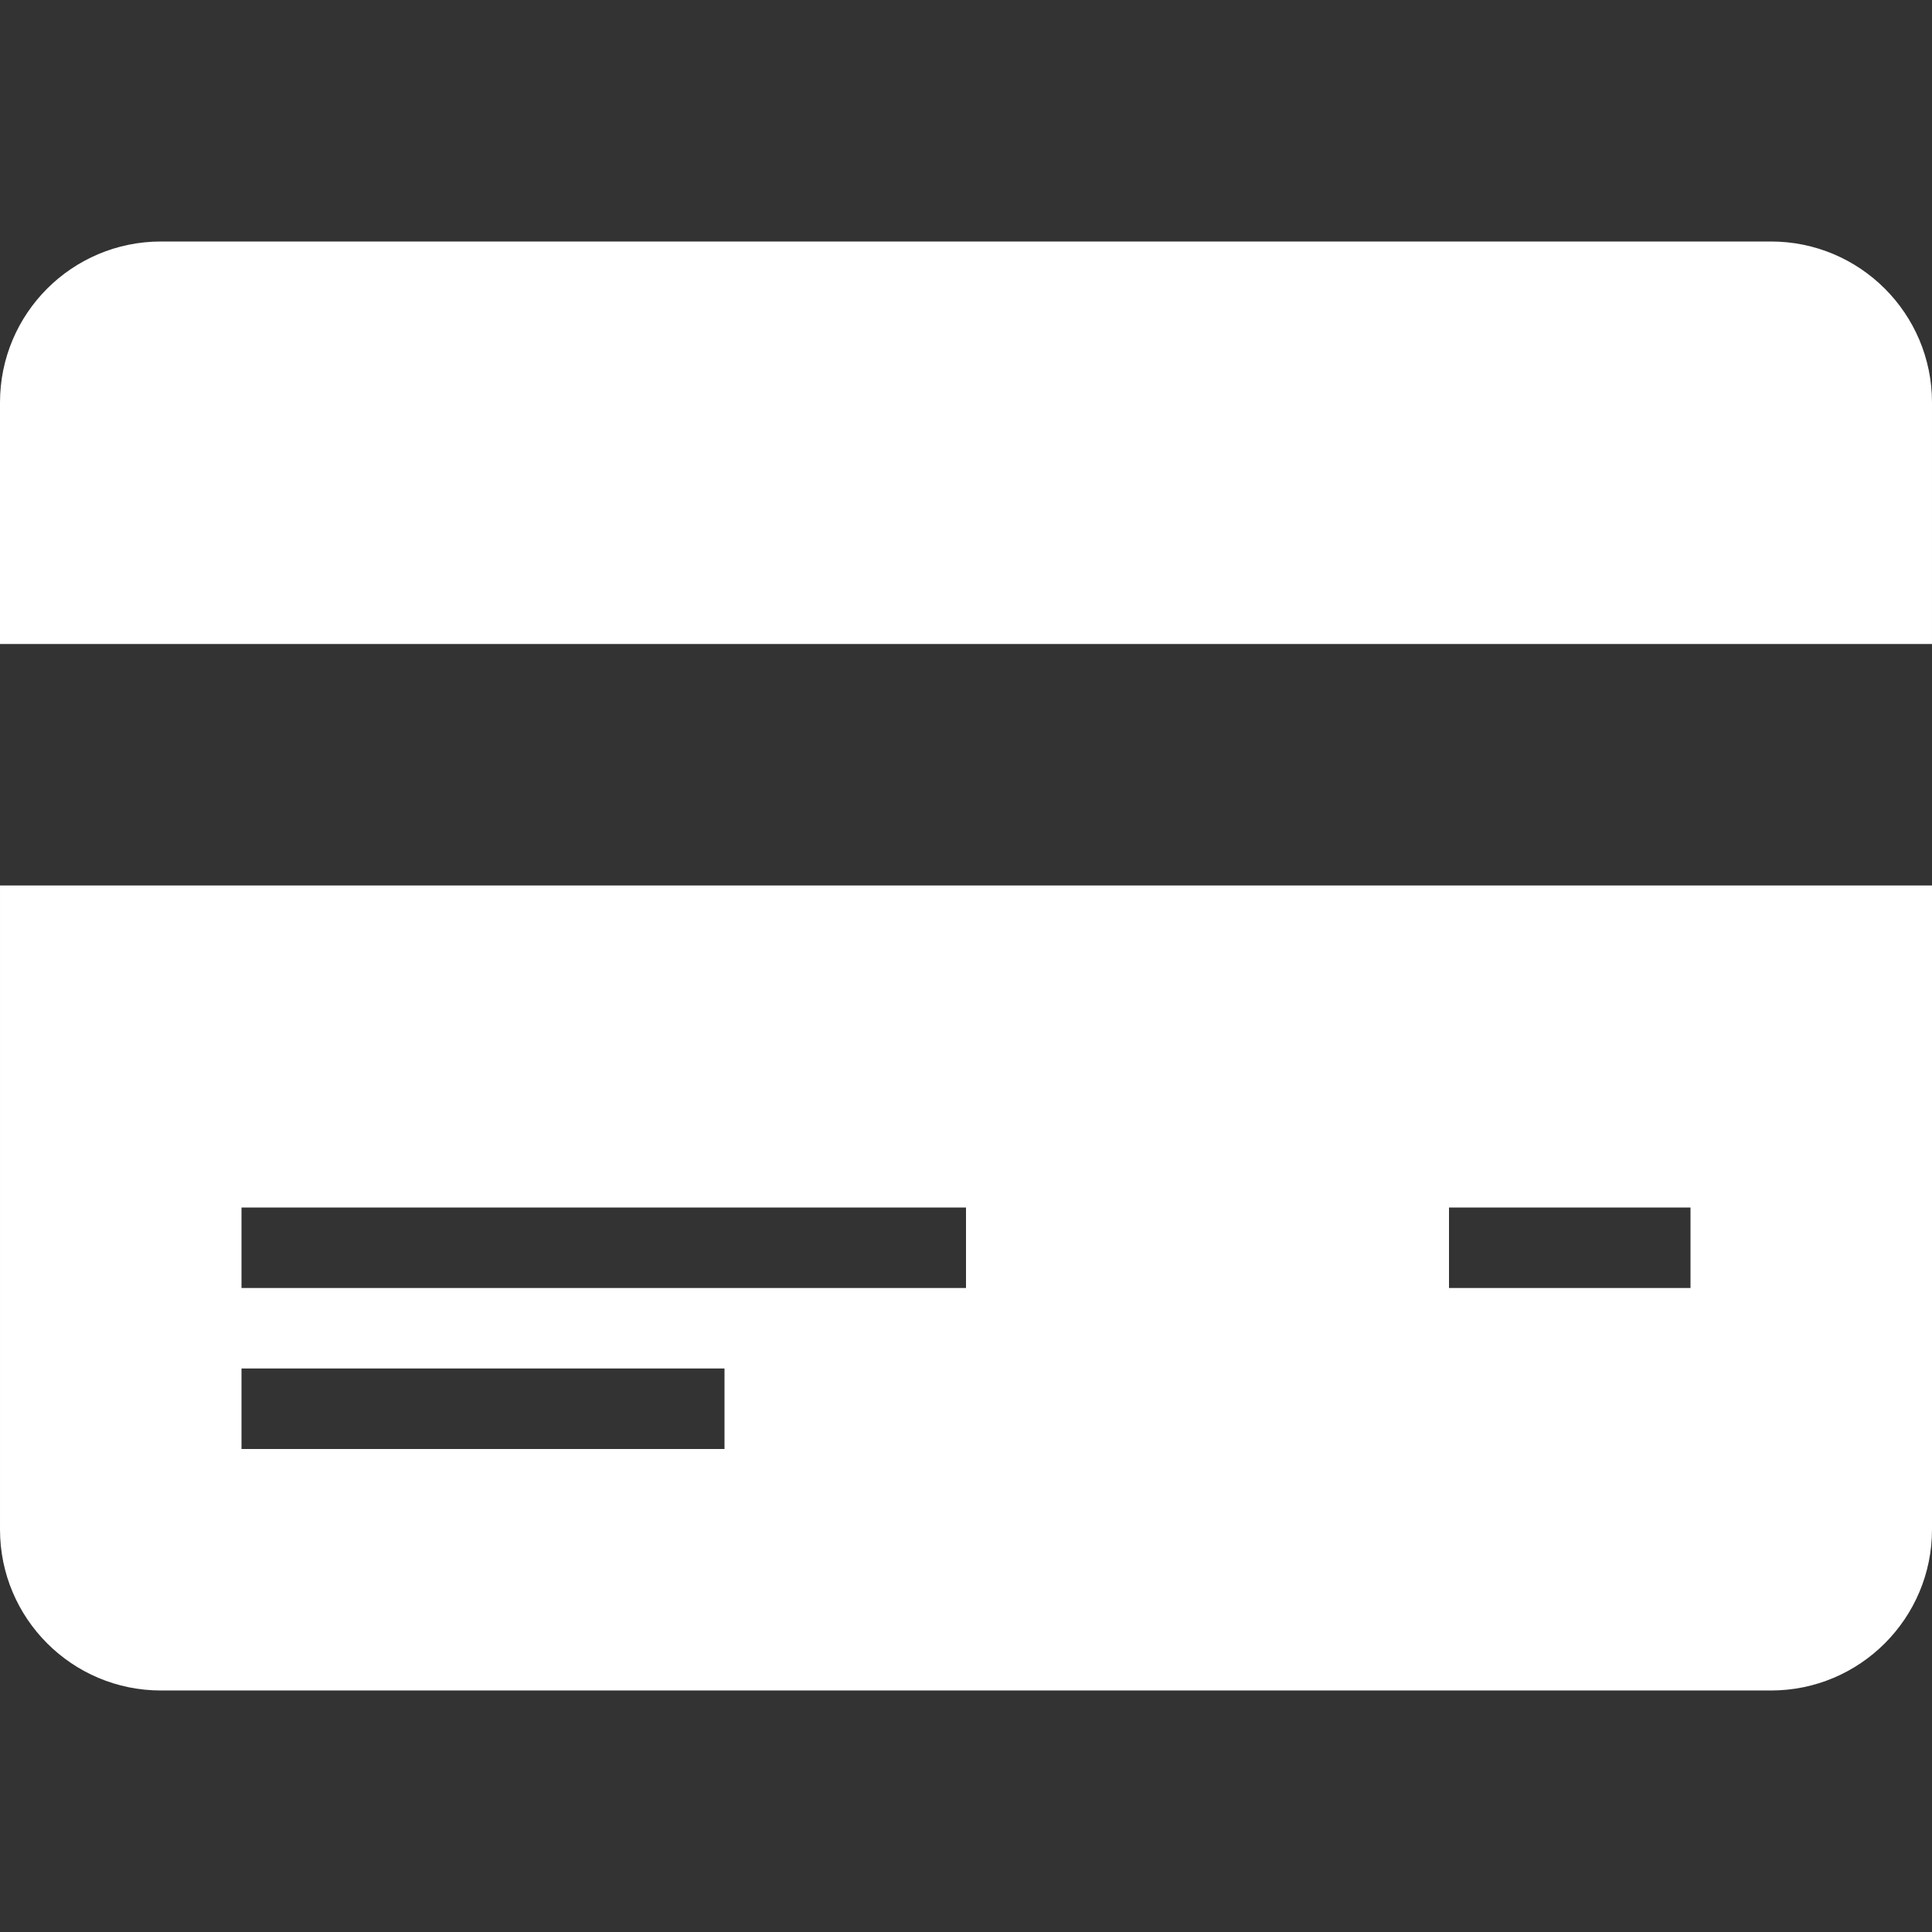<svg xmlns="http://www.w3.org/2000/svg" width="24" height="24" viewBox="0 0 24 24"><rect x="0" y="0" width="24" height="24" fill="#333333" stroke="none"/><path d="M0 8v-3c0-1.105.895-2 2-2h20c1.104 0 2 .895 2 2v3h-24zm24 3v8c0 1.104-.896 2-2 2h-20c-1.105 0-2-.896-2-2v-8h24zm-15 6h-6v1h6v-1zm3-2h-9v1h9v-1zm9 0h-3v1h3v-1z" fill="#fff"/></svg>